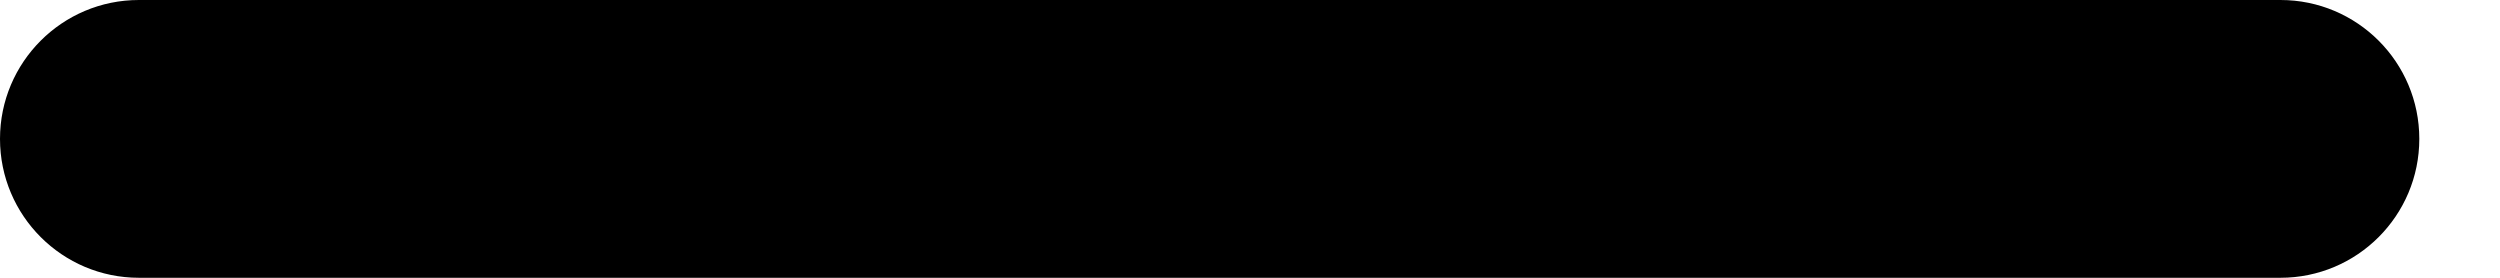 <svg width="18" height="2" viewBox="0 0 18 2" fill="none" xmlns="http://www.w3.org/2000/svg">
<path d="M16.419 6.96468e-07C16.972 7.21414e-07 17.419 0.448 17.419 1V1C17.419 1.552 16.972 2 16.419 2L1 2C0.448 2 -2.33624e-08 1.552 0 1V1C2.33624e-08 0.448 0.448 -2.49458e-08 1 0L16.419 6.96468e-07Z" fill="black"/>
</svg>